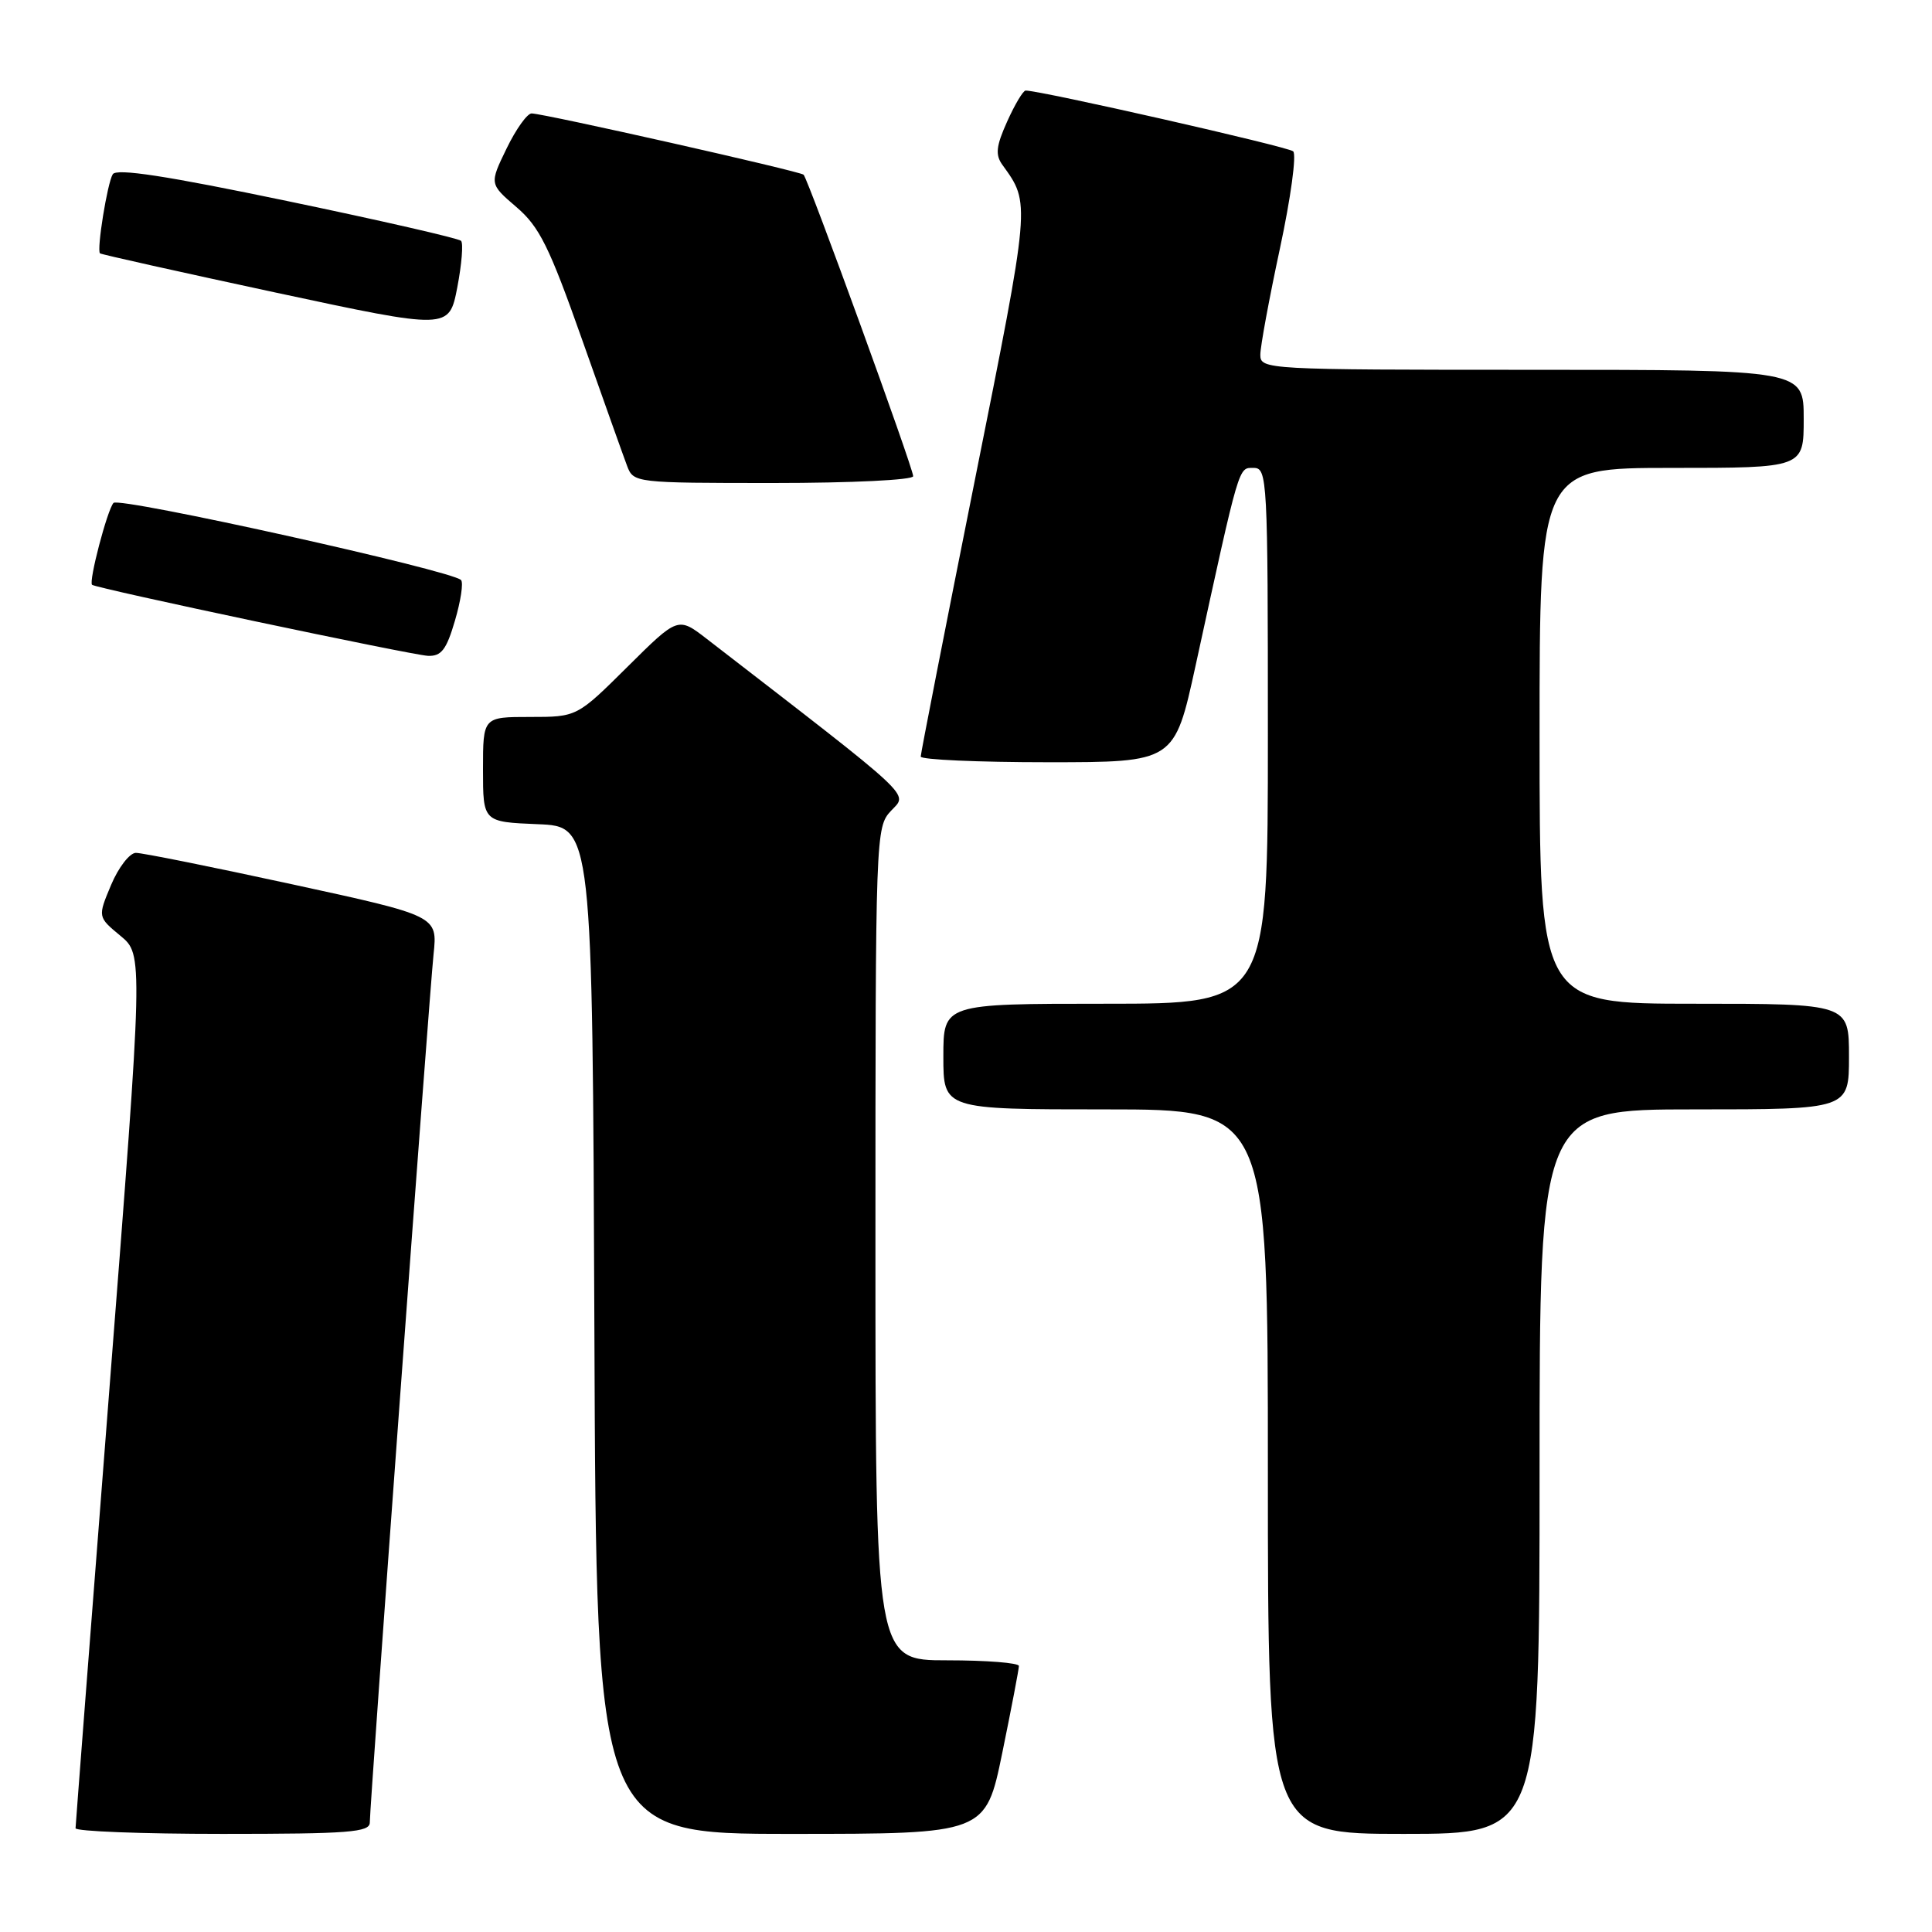 <?xml version="1.0" encoding="UTF-8" standalone="no"?>
<!DOCTYPE svg PUBLIC "-//W3C//DTD SVG 1.1//EN" "http://www.w3.org/Graphics/SVG/1.1/DTD/svg11.dtd" >
<svg xmlns="http://www.w3.org/2000/svg" xmlns:xlink="http://www.w3.org/1999/xlink" version="1.1" viewBox="0 0 256 256">
 <g >
 <path fill="currentColor"
d=" M 49.00 241.49 C 49.00 239.12 56.86 132.11 57.45 126.43 C 57.98 121.36 57.98 121.36 38.74 117.18 C 28.16 114.88 18.82 113.00 18.00 113.01 C 17.18 113.02 15.70 114.93 14.72 117.26 C 12.94 121.50 12.94 121.50 15.96 124.00 C 18.98 126.50 18.98 126.50 14.50 184.00 C 12.04 215.62 10.02 241.84 10.01 242.25 C 10.01 242.66 18.77 243.00 29.50 243.00 C 46.23 243.00 49.00 242.79 49.00 241.49 Z  M 132.81 232.25 C 134.02 226.34 135.01 221.16 135.01 220.75 C 135.00 220.34 130.72 220.00 125.50 220.00 C 116.00 220.00 116.00 220.00 116.00 164.81 C 116.00 110.42 116.03 109.60 118.07 107.43 C 120.31 105.04 121.61 106.26 93.67 84.67 C 89.84 81.71 89.84 81.71 83.15 88.35 C 76.45 95.00 76.45 95.00 70.22 95.00 C 64.00 95.00 64.00 95.00 64.00 101.96 C 64.00 108.91 64.00 108.91 71.25 109.21 C 78.50 109.50 78.50 109.50 78.76 176.25 C 79.01 243.00 79.01 243.00 104.81 243.00 C 130.60 243.00 130.60 243.00 132.81 232.25 Z  M 204.00 195.00 C 204.00 147.00 204.00 147.00 224.50 147.00 C 245.00 147.00 245.00 147.00 245.00 140.00 C 245.00 133.00 245.00 133.00 224.50 133.00 C 204.00 133.00 204.00 133.00 204.00 97.50 C 204.00 62.00 204.00 62.00 221.50 62.00 C 239.00 62.00 239.00 62.00 239.00 55.50 C 239.00 49.00 239.00 49.00 203.00 49.00 C 167.72 49.00 167.00 48.96 167.00 47.01 C 167.00 45.91 168.17 39.57 169.60 32.91 C 171.03 26.25 171.82 20.46 171.35 20.05 C 170.65 19.43 137.87 11.99 135.90 12.00 C 135.57 12.00 134.47 13.84 133.46 16.09 C 131.99 19.35 131.86 20.51 132.82 21.84 C 136.55 27.02 136.60 26.49 129.15 63.73 C 125.22 83.40 122.00 99.84 122.00 100.25 C 122.00 100.66 129.57 101.00 138.81 101.00 C 155.62 101.00 155.62 101.00 158.41 88.25 C 164.31 61.19 164.08 62.00 166.11 62.00 C 167.93 62.00 168.00 63.35 168.00 97.50 C 168.00 133.00 168.00 133.00 146.50 133.00 C 125.00 133.00 125.00 133.00 125.00 140.00 C 125.00 147.00 125.00 147.00 146.50 147.00 C 168.00 147.00 168.00 147.00 168.00 195.00 C 168.00 243.00 168.00 243.00 186.00 243.00 C 204.00 243.00 204.00 243.00 204.00 195.00 Z  M 60.28 82.25 C 61.05 79.64 61.42 77.21 61.09 76.86 C 59.92 75.60 15.80 65.81 15.04 66.64 C 14.21 67.57 11.72 77.08 12.20 77.49 C 12.77 77.97 54.51 86.79 56.69 86.90 C 58.47 86.98 59.15 86.11 60.28 82.25 Z  M 121.00 63.10 C 121.00 62.00 107.10 23.77 106.48 23.15 C 106.02 22.69 72.28 15.09 70.45 15.03 C 69.87 15.01 68.37 17.11 67.12 19.69 C 64.85 24.37 64.85 24.37 68.43 27.44 C 71.47 30.04 72.78 32.67 77.13 45.00 C 79.95 52.98 82.63 60.51 83.10 61.75 C 83.94 63.97 84.18 64.00 102.48 64.00 C 112.86 64.00 121.00 63.60 121.00 63.10 Z  M 61.09 31.91 C 60.76 31.58 50.41 29.21 38.07 26.64 C 22.05 23.30 15.44 22.28 14.94 23.09 C 14.22 24.26 12.79 33.13 13.25 33.57 C 13.39 33.71 23.85 36.04 36.50 38.76 C 59.50 43.69 59.50 43.69 60.59 38.10 C 61.18 35.02 61.41 32.23 61.09 31.91 Z "/>
</g>
</svg>